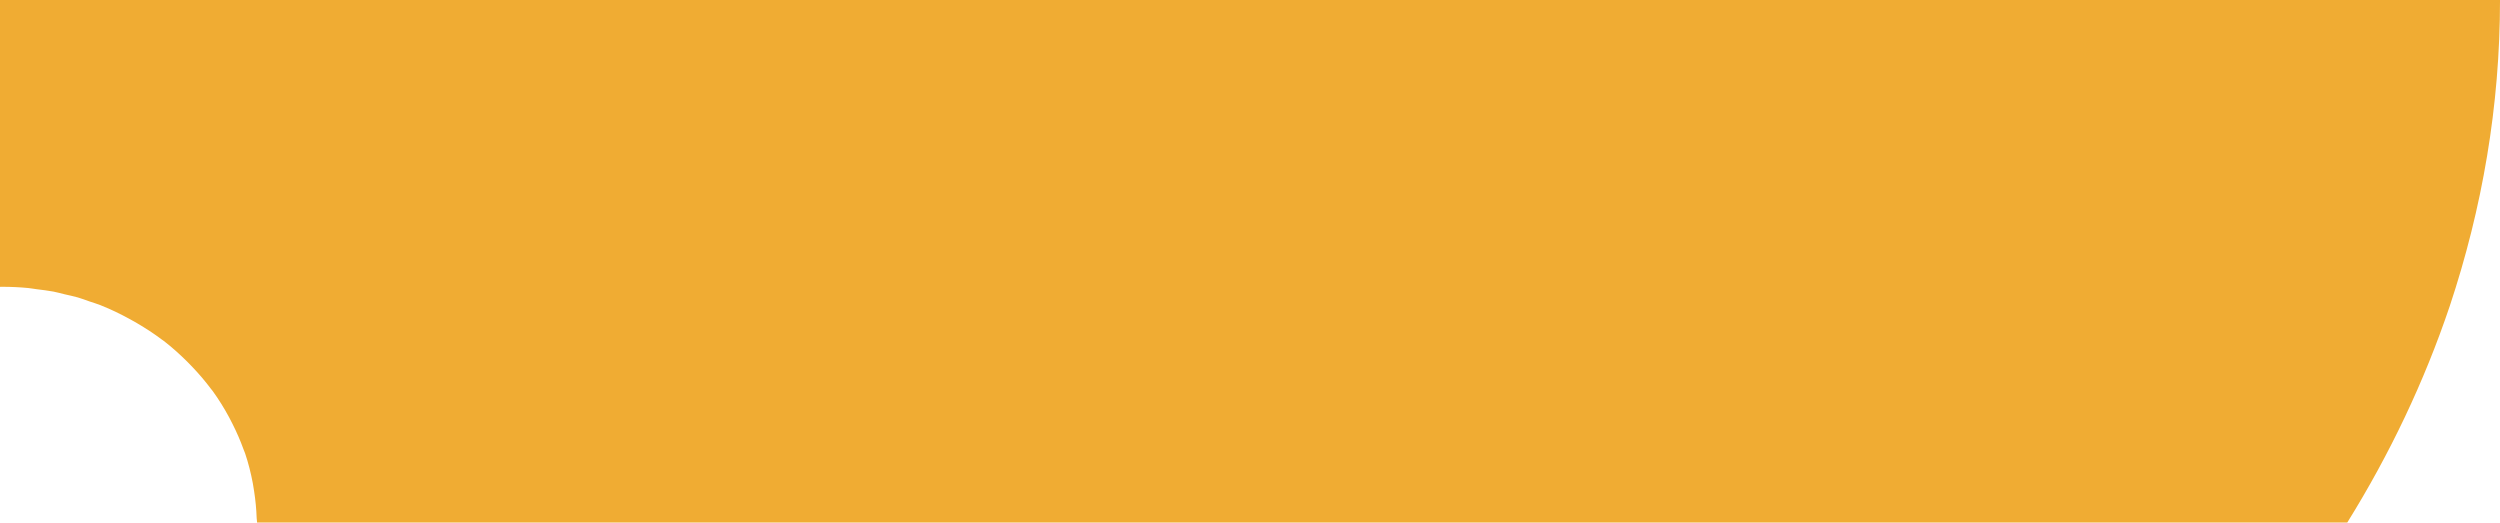 <?xml version="1.0" encoding="utf-8"?>
<!-- Generator: Adobe Illustrator 19.1.0, SVG Export Plug-In . SVG Version: 6.00 Build 0)  -->
<svg version="1.2" baseProfile="tiny" id="Layer_1" xmlns="http://www.w3.org/2000/svg" xmlns:xlink="http://www.w3.org/1999/xlink"
	 x="0px" y="0px" width="60.879px" height="12.724px" viewBox="0 0 60.879 12.724" xml:space="preserve">
	<path fill-rule="evenodd"
        d="M0,0.002v6.983c0.02,-0.001 0.039,-0.001 0.057,-0.001c0.213,0 0.424,0.01 0.632,0.03c0.07,0.007 0.137,0.021 0.206,0.029c0.136,0.017 0.273,0.033 0.407,0.058c0.092,0.018 0.181,0.043 0.271,0.065c0.107,0.025 0.216,0.047 0.321,0.077c0.097,0.028 0.19,0.064 0.284,0.097c0.091,0.031 0.185,0.058 0.275,0.094c0.002,0.001 0.004,0.002 0.006,0.003c0.246,0.097 0.481,0.213 0.71,0.338c0.056,0.031 0.111,0.062 0.166,0.094c0.209,0.123 0.412,0.254 0.603,0.398c0.015,0.011 0.031,0.021 0.047,0.033c0.203,0.156 0.392,0.327 0.573,0.506c0.044,0.043 0.086,0.088 0.128,0.132c0.159,0.167 0.309,0.341 0.446,0.525c0.016,0.022 0.034,0.042 0.05,0.063c0.147,0.203 0.278,0.416 0.397,0.636c0.03,0.055 0.057,0.111 0.086,0.167c0.099,0.197 0.188,0.4 0.263,0.608c0.013,0.035 0.028,0.067 0.04,0.102c0.08,0.236 0.141,0.48 0.188,0.728c0.012,0.065 0.022,0.13 0.032,0.196c0.033,0.215 0.055,0.433 0.062,0.655c0.001,0.036 0.01,0.07 0.01,0.106h50.9c1.033,-1.662 1.875,-3.43 2.496,-5.273c0.79,-2.375 1.223,-4.871 1.223,-7.451L0,0L0,0.002z"
        fill="#F0AC33"/>
</svg>
